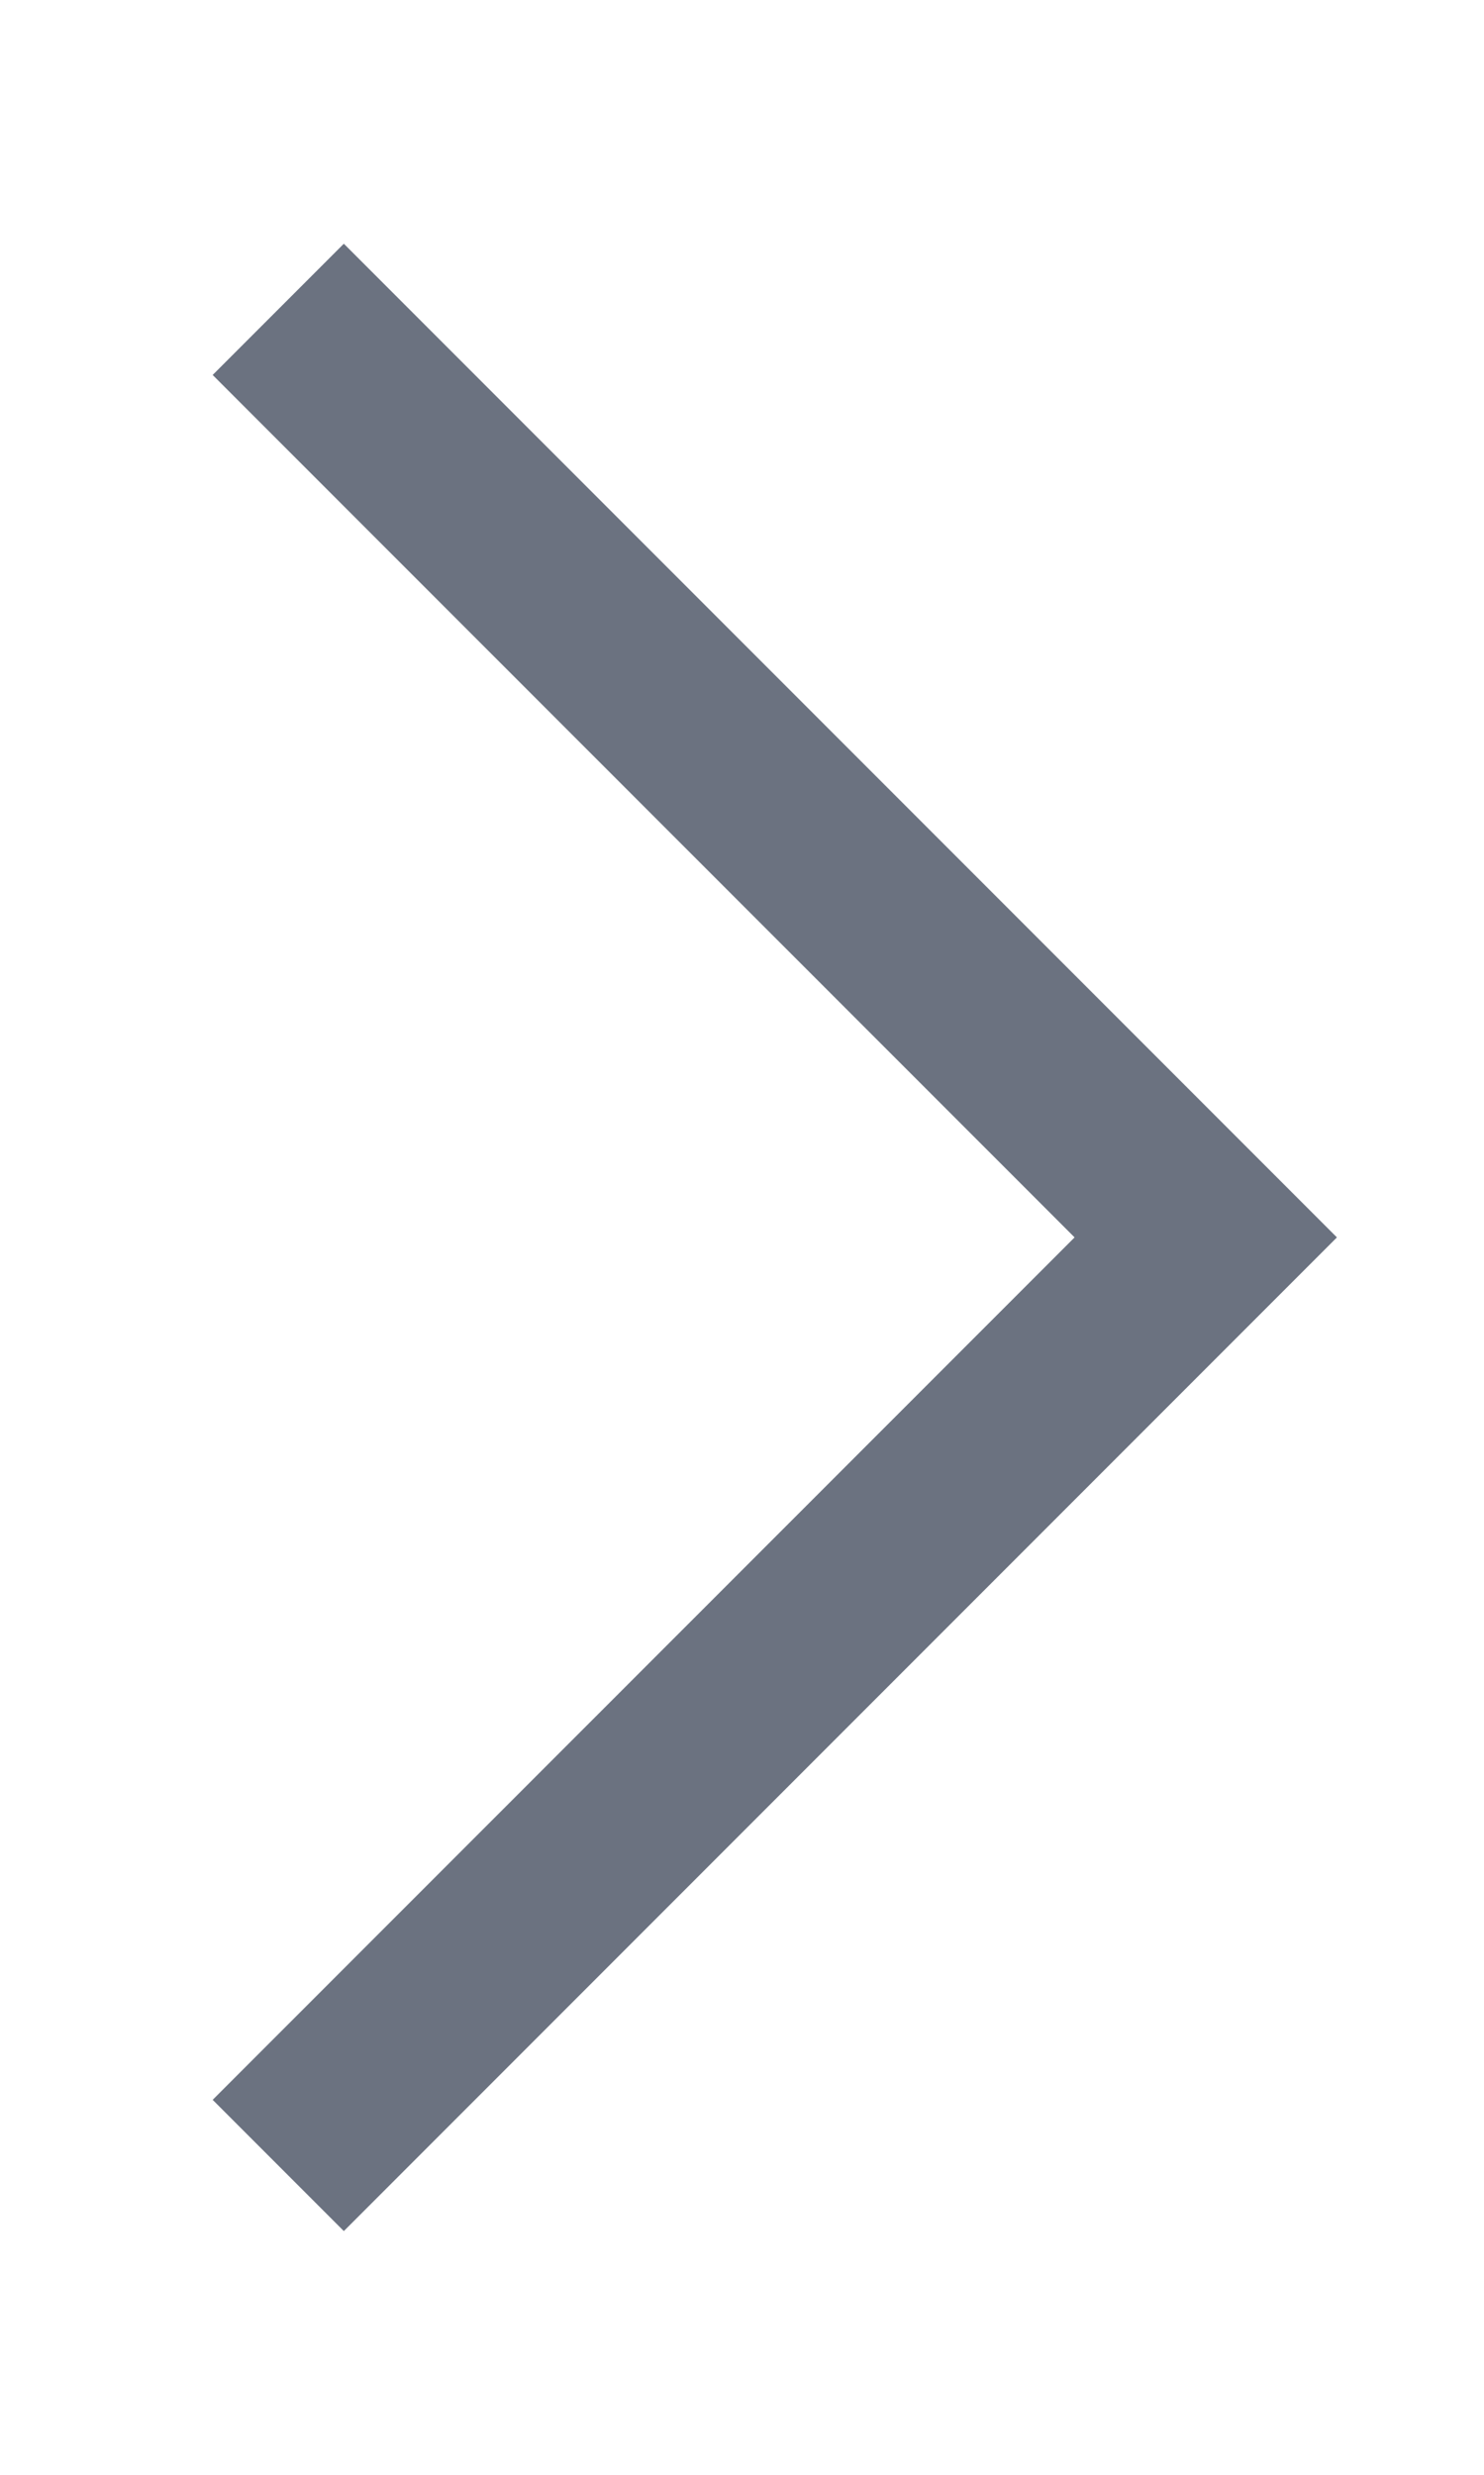 <svg
                                        width="6"
                                        height="10"
                                        viewBox="0 0 8 13"
                                        fill="none"
                                        xmlns="http://www.w3.org/2000/svg"
                                    >
                                        <path
                                            d="M1.5 11.5L6.5 6.5L1.5 1.5"
                                            stroke="#6B7280"
                                            strokeWidth="1.5"
                                            strokeLinecap="round"
                                            strokeLinejoin="round"
                                        />
                                    </svg>